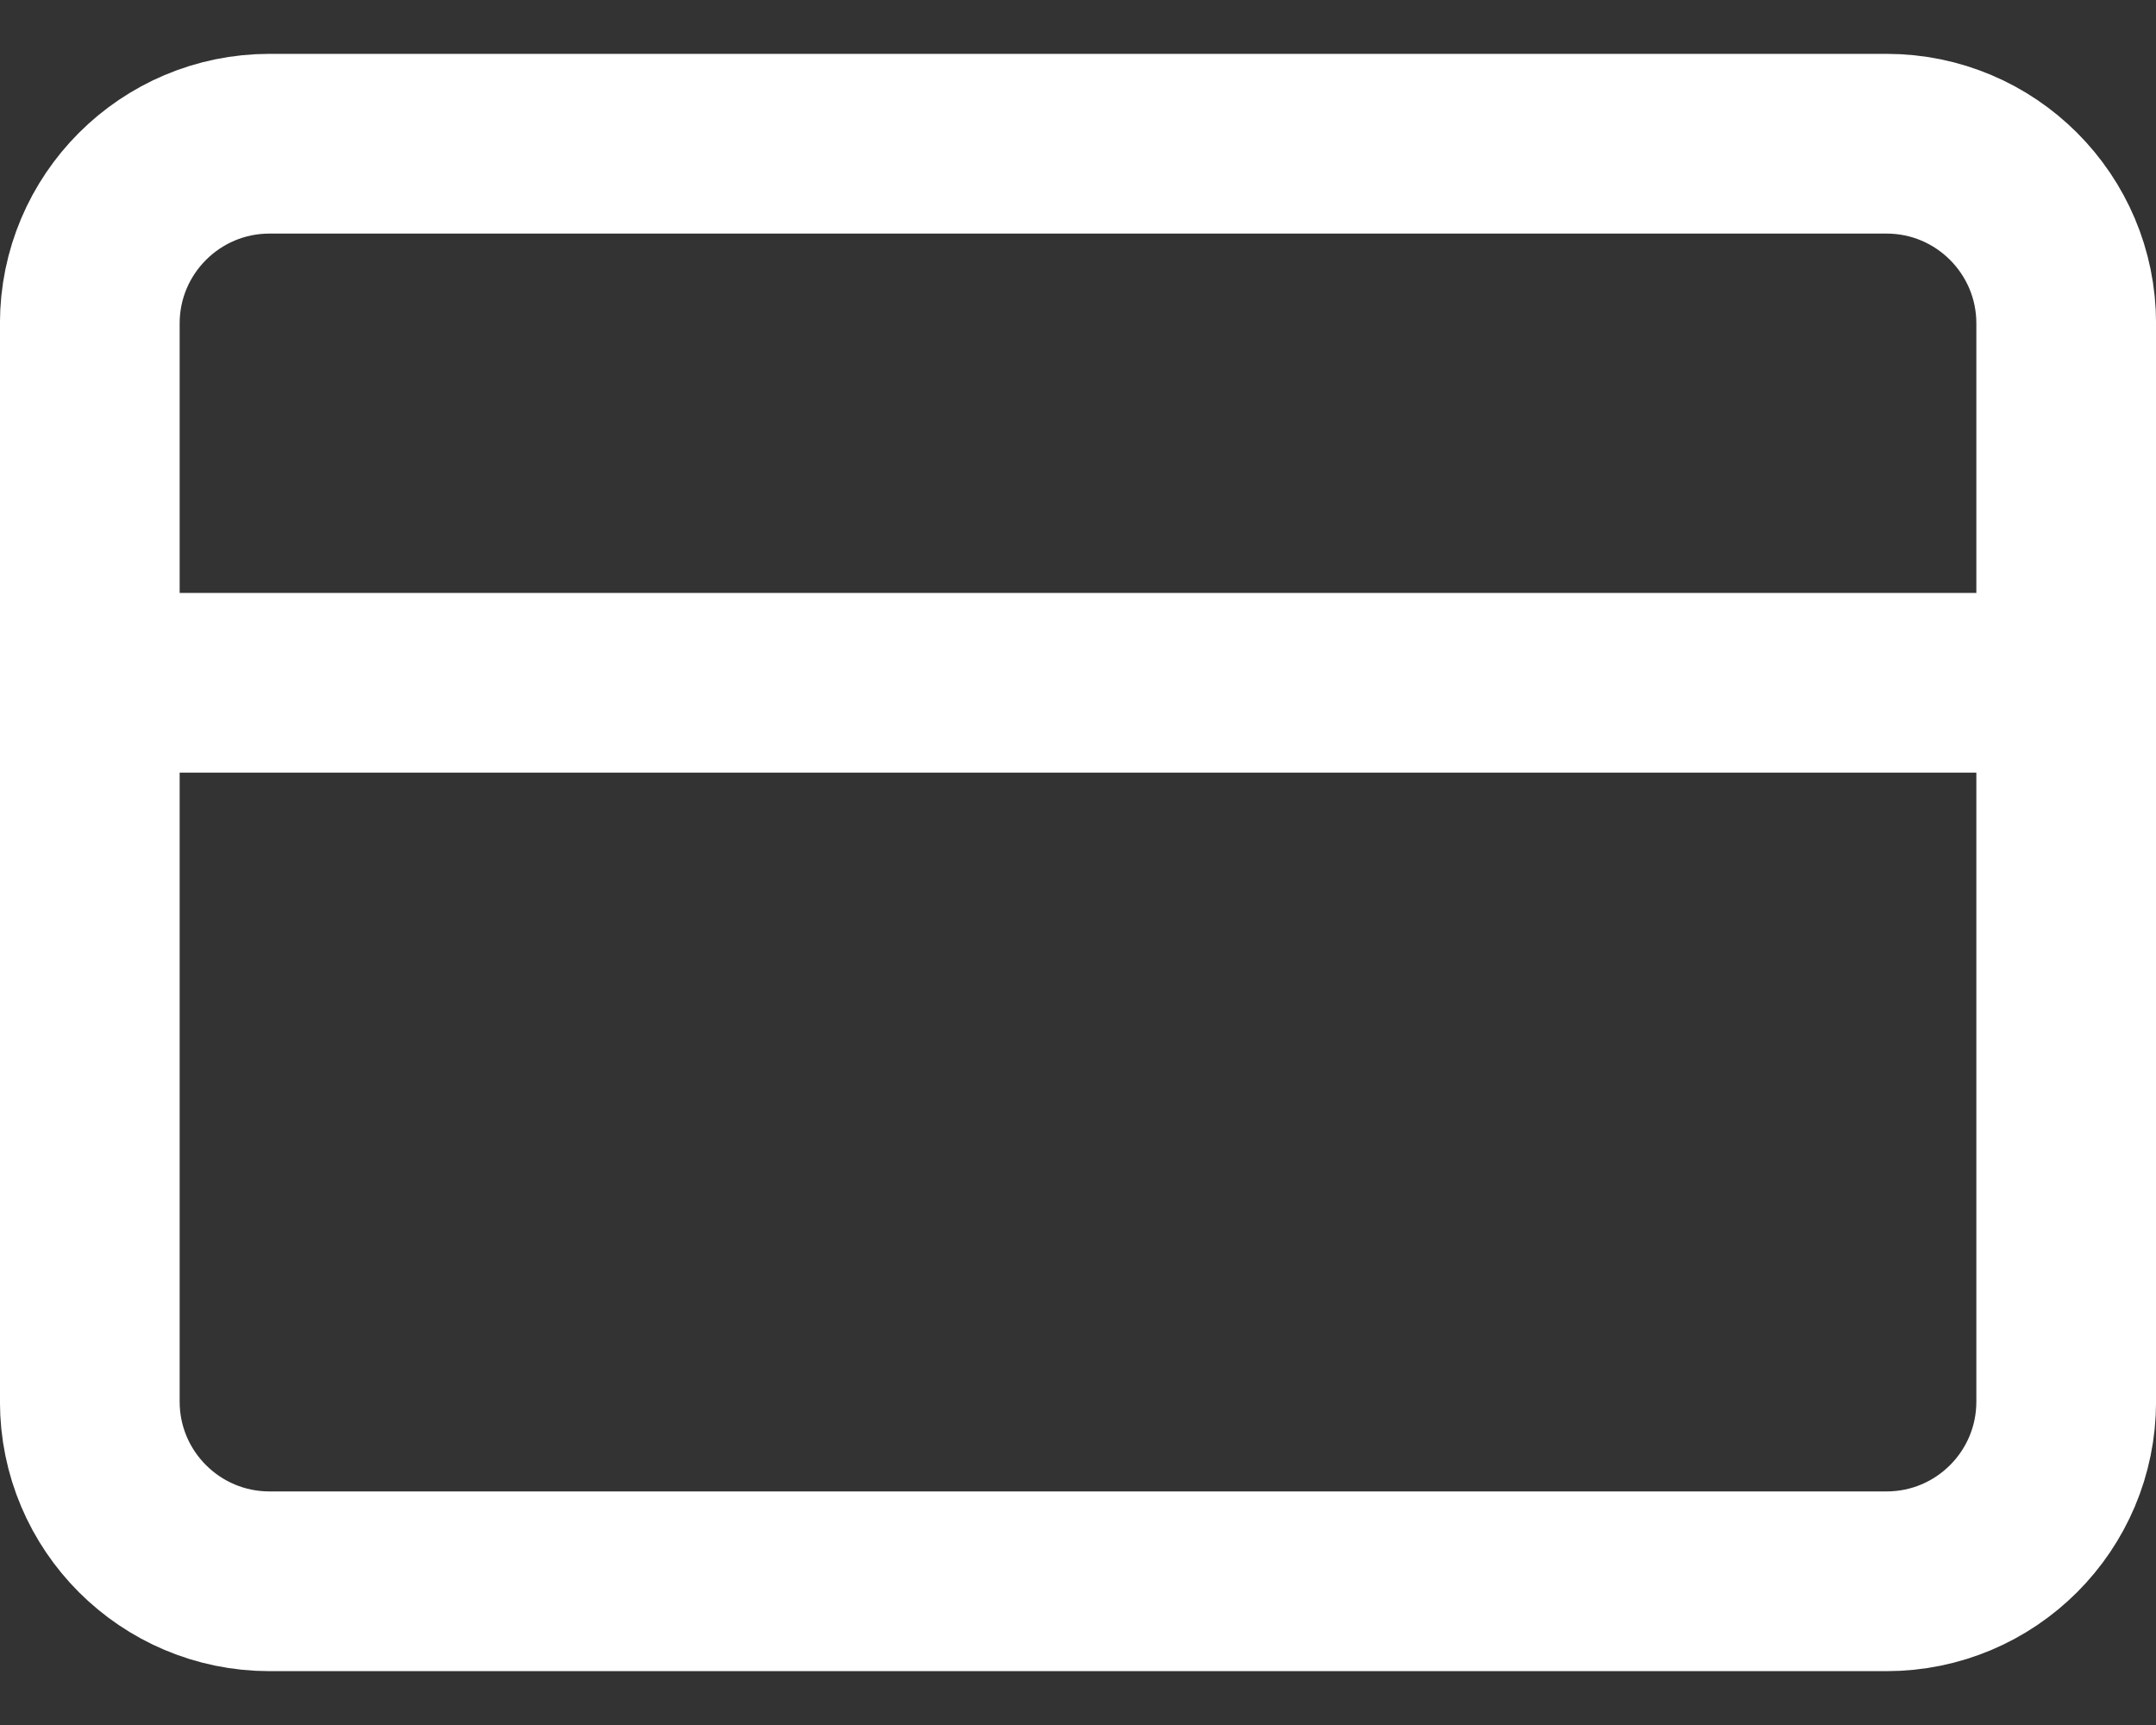 <svg width="20" height="16" viewBox="0 0 20 16" fill="none" xmlns="http://www.w3.org/2000/svg">
<rect x="0" y="0" width="20" height="16" fill="#333333" stroke="none"/>
<path d="M0.833 6.333H19.167M2.5 1.333H17.5C18.421 1.333 19.167 2.08 19.167 3V13C19.167 13.921 18.421 14.667 17.5 14.667H2.5C1.58 14.667 0.833 13.921 0.833 13V3C0.833 2.08 1.58 1.333 2.5 1.333Z" stroke="#ffffff" stroke-width="1.667" stroke-linecap="round" stroke-linejoin="round"/>
</svg>
